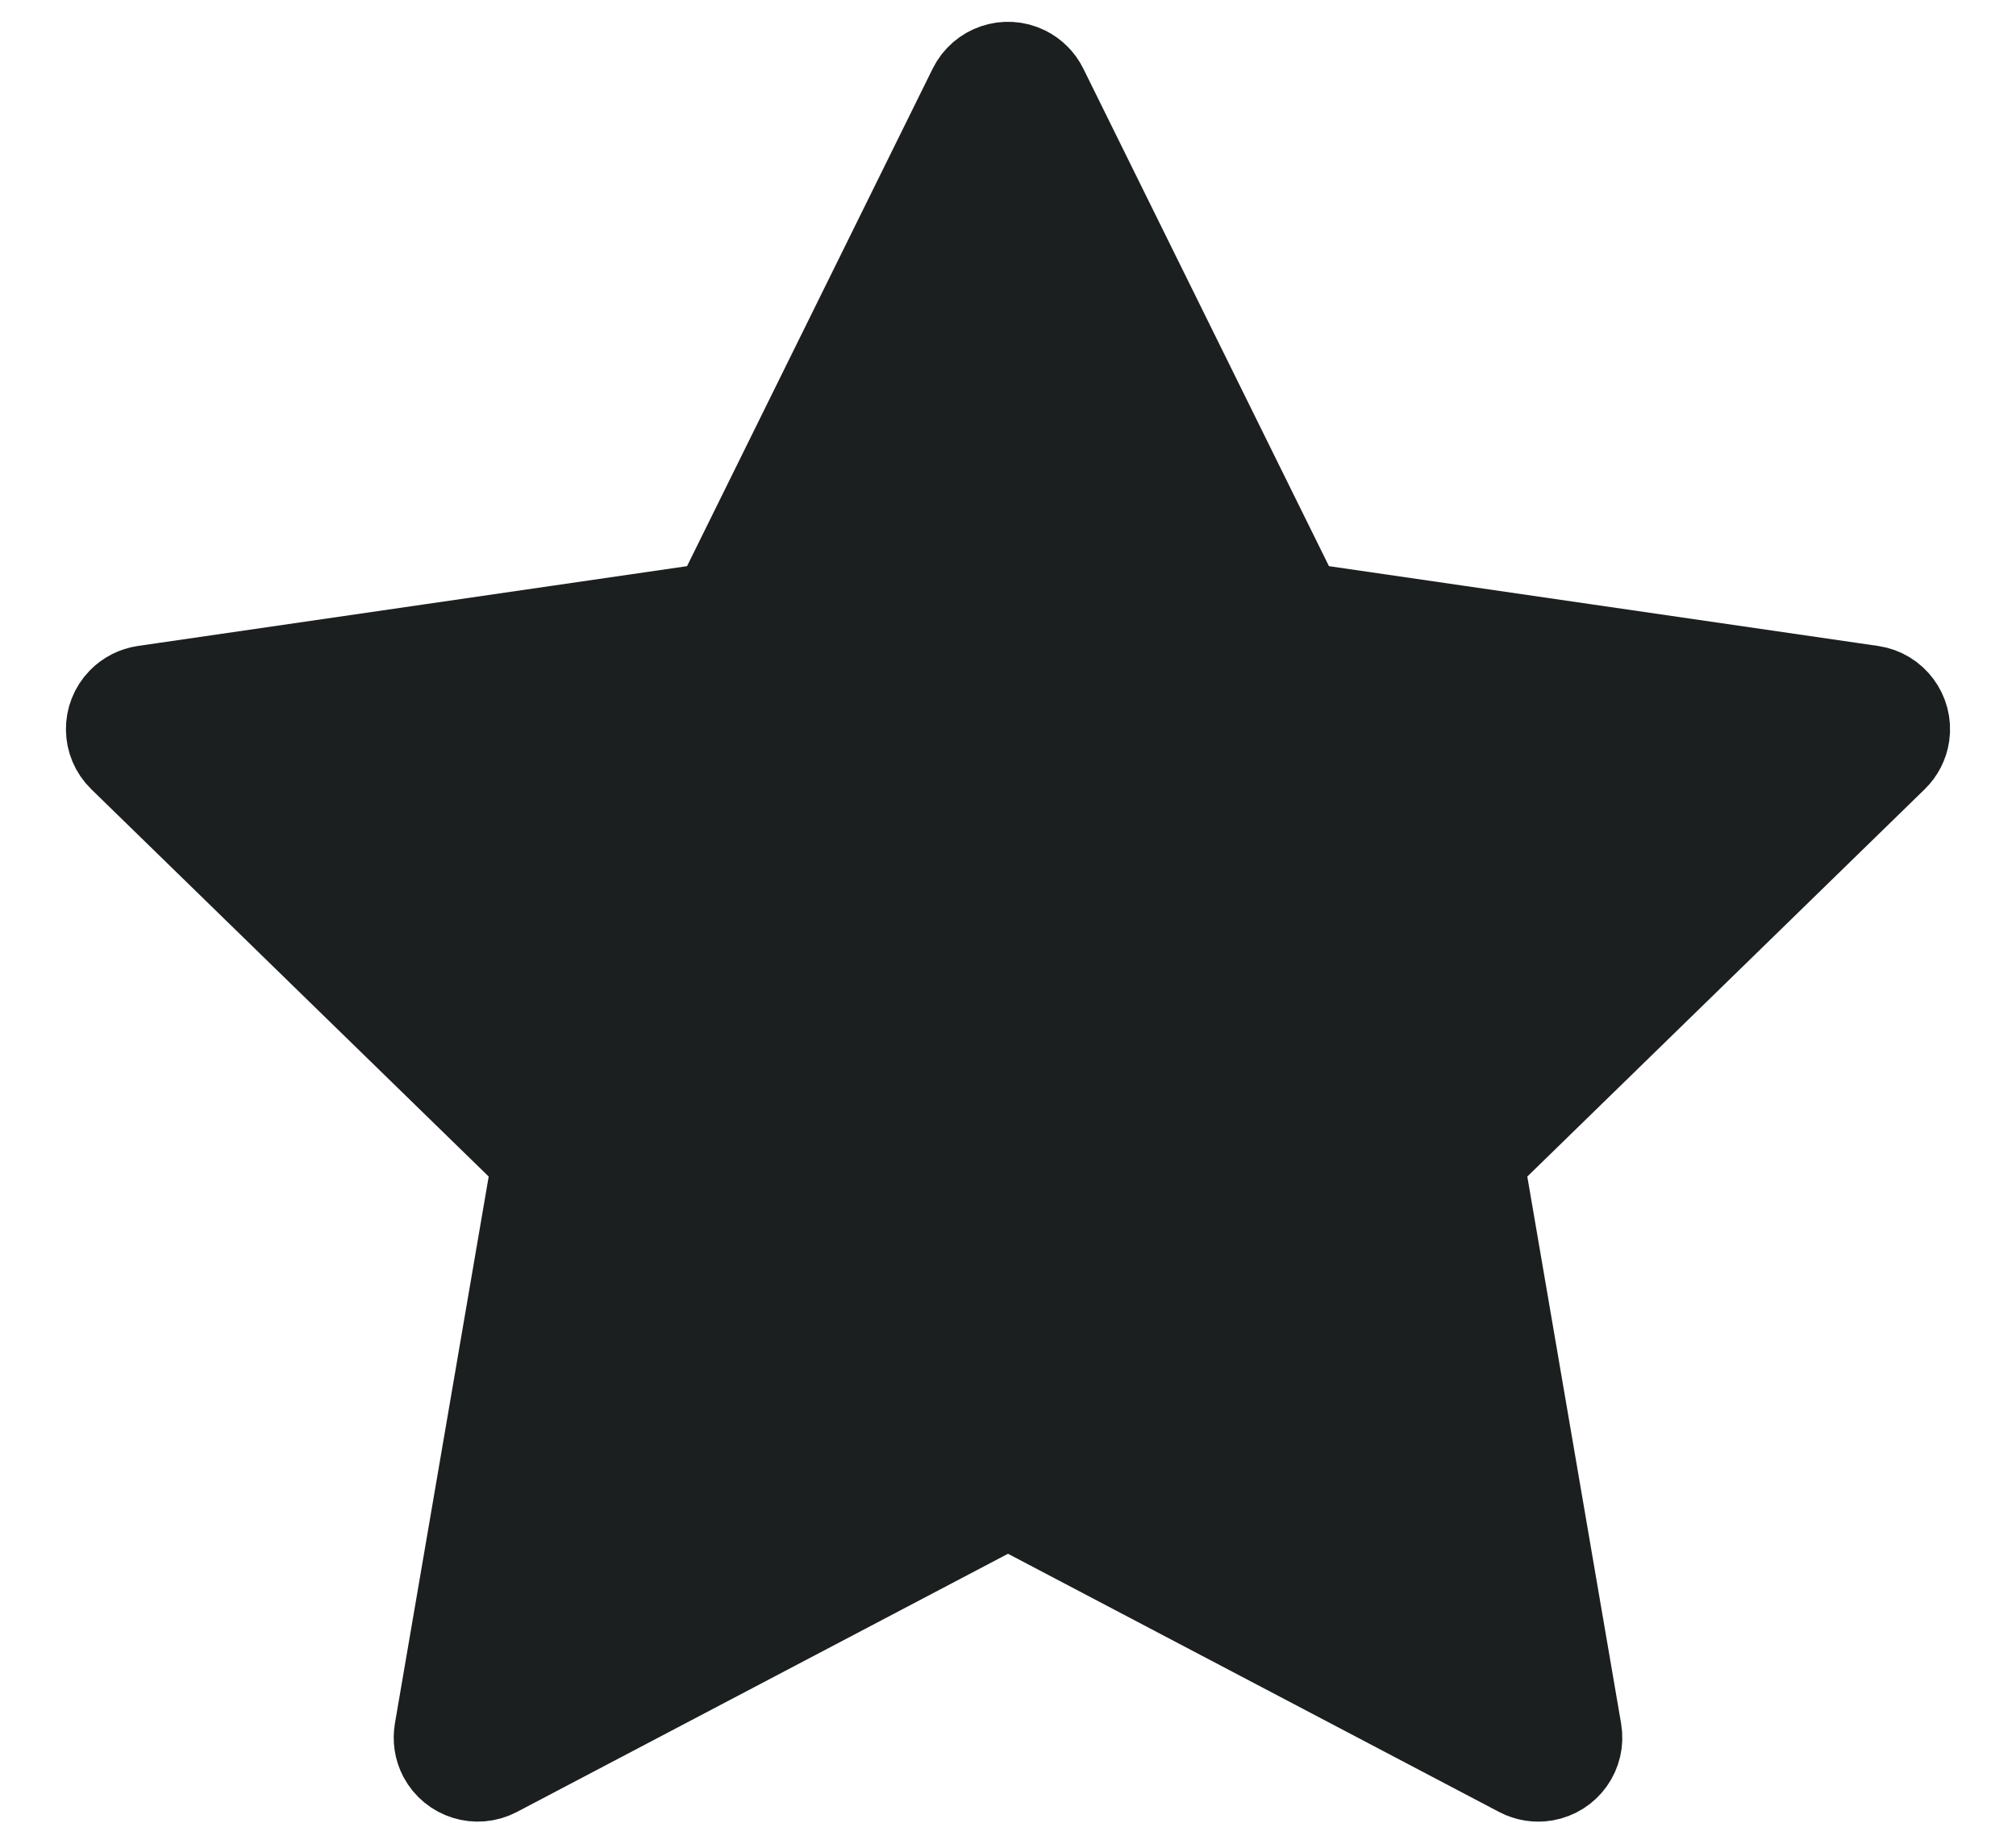
<svg width='24px' height='22px' viewBox='0 0 24 22' version='1.1' xmlns='http://www.w3.org/2000/svg' xmlns:xlink='http://www.w3.org/1999/xlink'>
    <g id='Review' stroke='none' stroke-width='1' fill='none' fill-rule='evenodd'>
        <g id='Group-28' transform='translate(-293, -1)' fill='#1C1F1F' stroke='#1C1F1F'>
            <g id='Group-22' transform='translate(230, 0)'>
                <g id='StarFull' transform='translate(62, 0)'>
                    <path d='M6.92,22.132 L13,18.935 L19.08,22.132 C19.178,22.183 19.289,22.201 19.398,22.182 C19.67,22.135 19.853,21.877 19.806,21.605 L18.645,14.834 L23.564,10.039 C23.643,9.962 23.694,9.862 23.71,9.753 C23.749,9.48 23.56,9.226 23.287,9.186 L16.489,8.198 L13.448,2.038 C13.4,1.94 13.32,1.86 13.221,1.811 C12.974,1.689 12.674,1.791 12.552,2.038 L9.511,8.198 L2.713,9.186 C2.605,9.202 2.504,9.253 2.427,9.332 C2.234,9.53 2.238,9.846 2.436,10.039 L7.355,14.834 L6.194,21.605 C6.176,21.713 6.193,21.825 6.244,21.922 C6.373,22.166 6.675,22.26 6.92,22.132 Z' id='Star'></path>
                </g>
            </g>
        </g>
    </g>
</svg>
